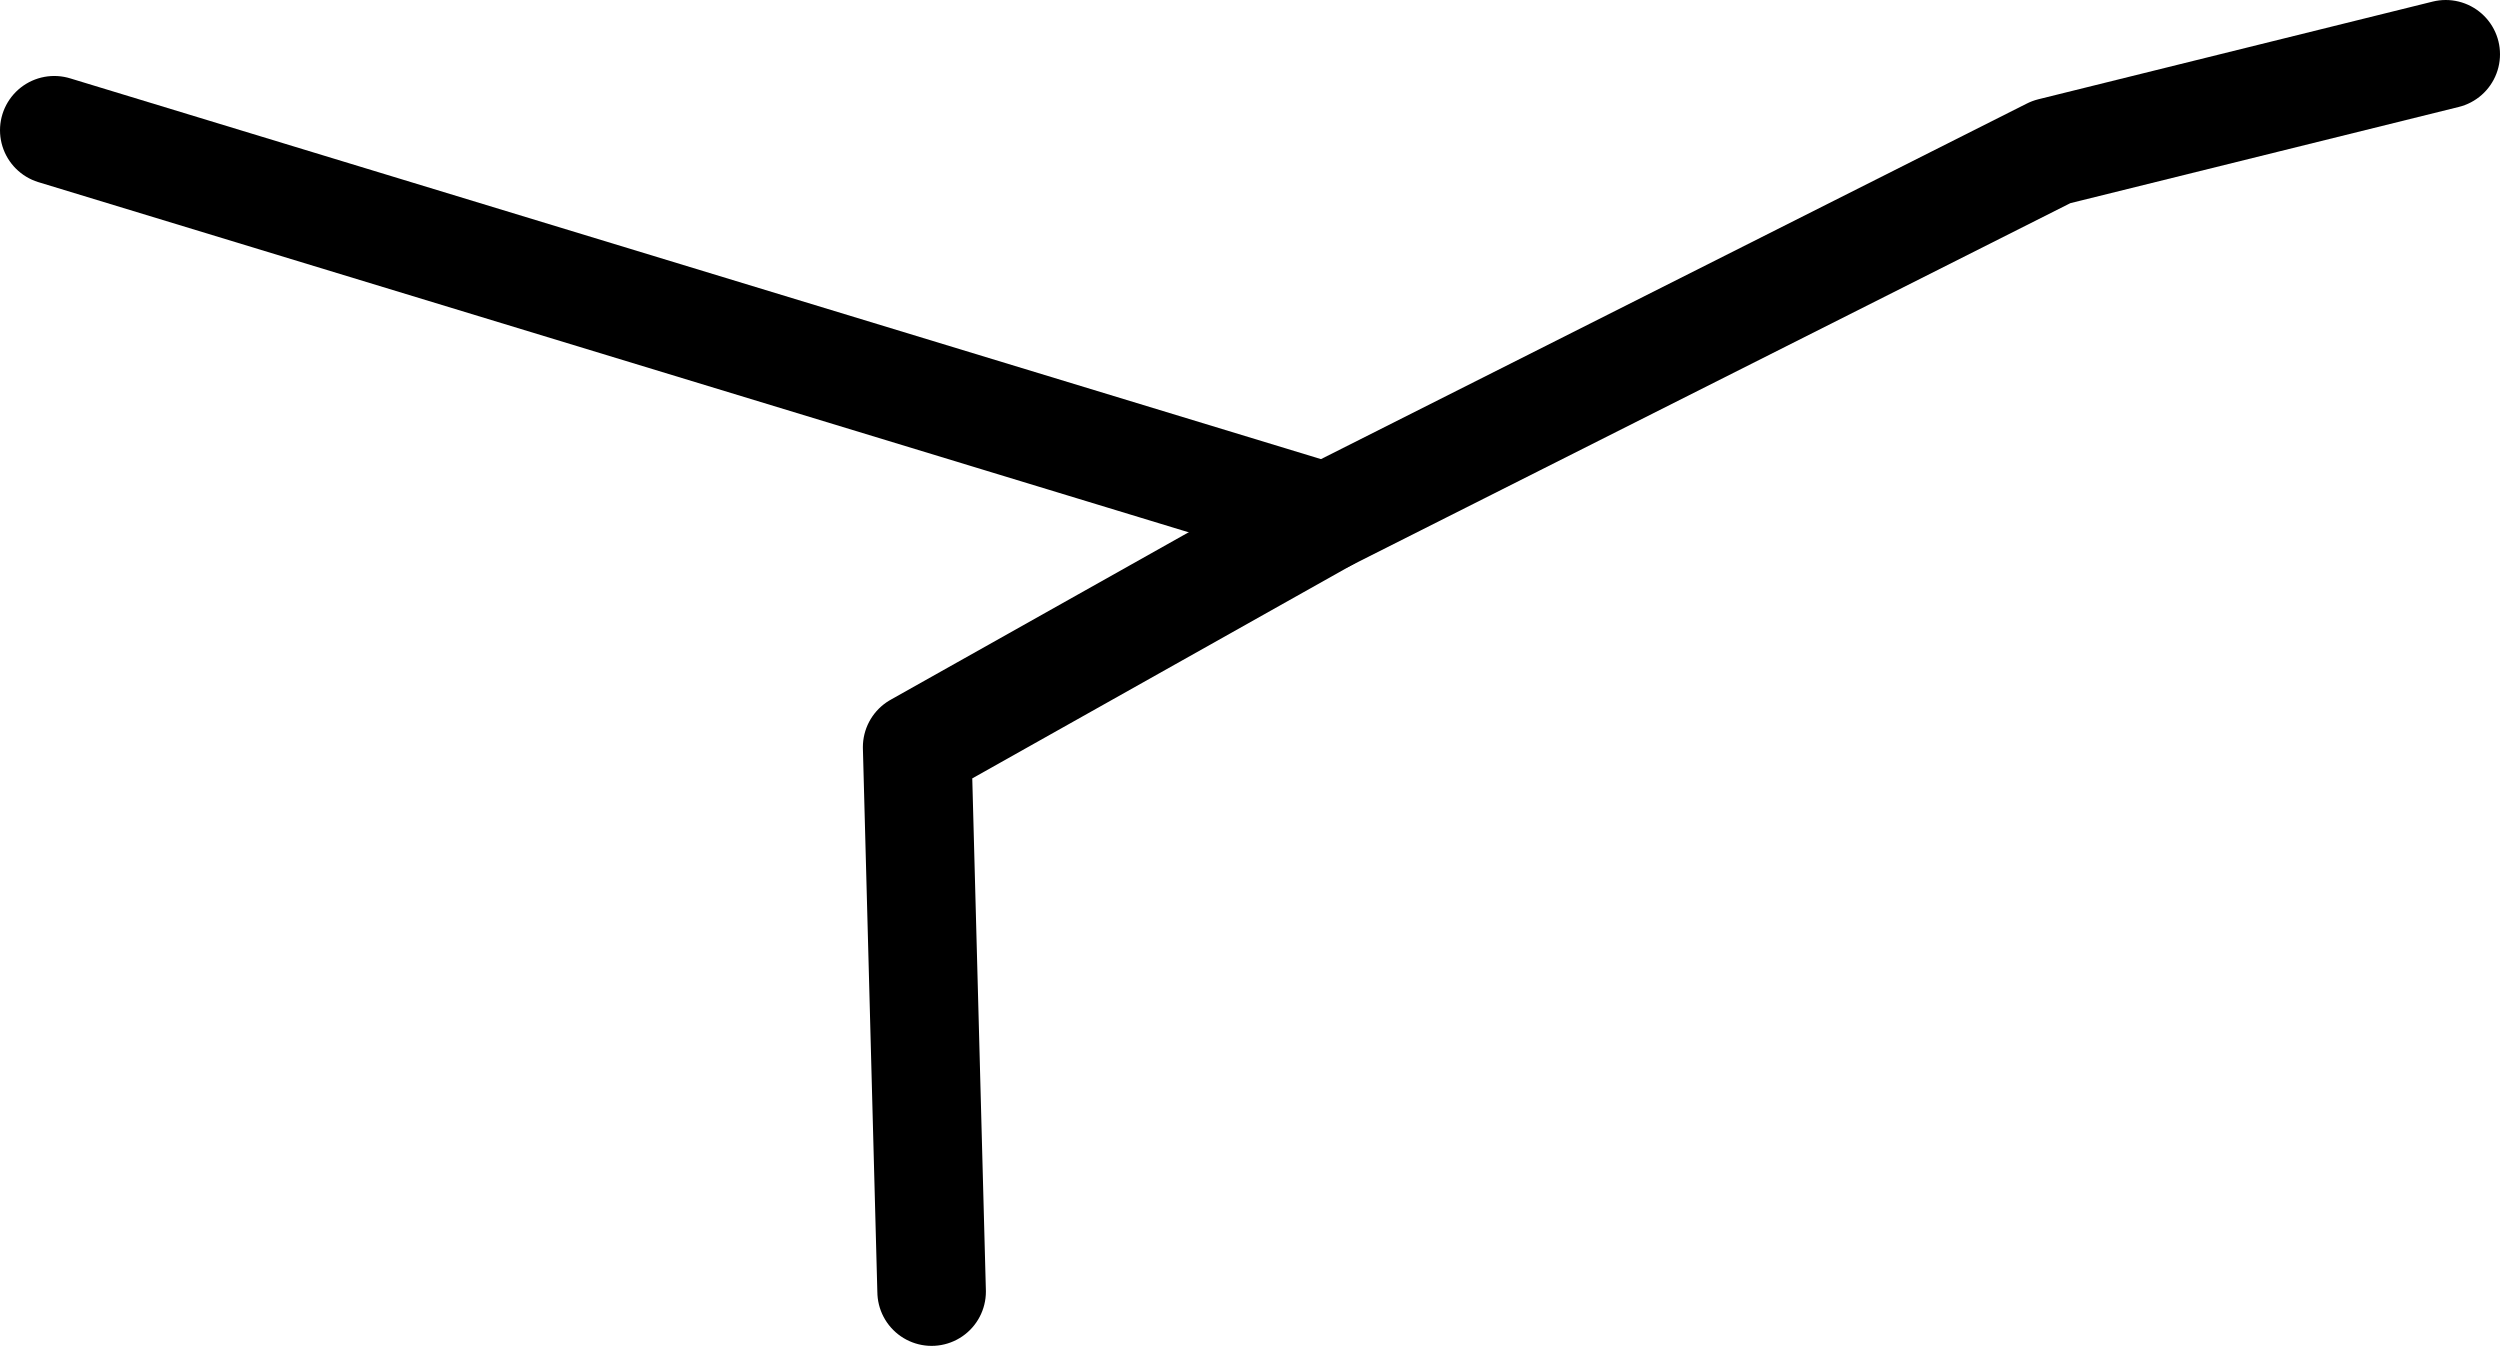 <?xml version="1.0" encoding="UTF-8" standalone="no"?>
<svg xmlns:ffdec="https://www.free-decompiler.com/flash" xmlns:xlink="http://www.w3.org/1999/xlink" ffdec:objectType="shape" height="37.2px" width="69.1px" xmlns="http://www.w3.org/2000/svg">
  <g transform="matrix(1.0, 0.0, 0.0, 1.0, -31.5, -23.25)">
    <path d="M68.15 37.55 L33.0 26.85" fill="none" stroke="#000000" stroke-linecap="round" stroke-linejoin="round" stroke-width="3.0"/>
    <path d="M99.1 24.75 L88.2 27.45 68.15 37.55 56.85 43.9 57.25 58.95" fill="none" stroke="#000000" stroke-linecap="round" stroke-linejoin="round" stroke-width="3.0"/>
  </g>
</svg>
